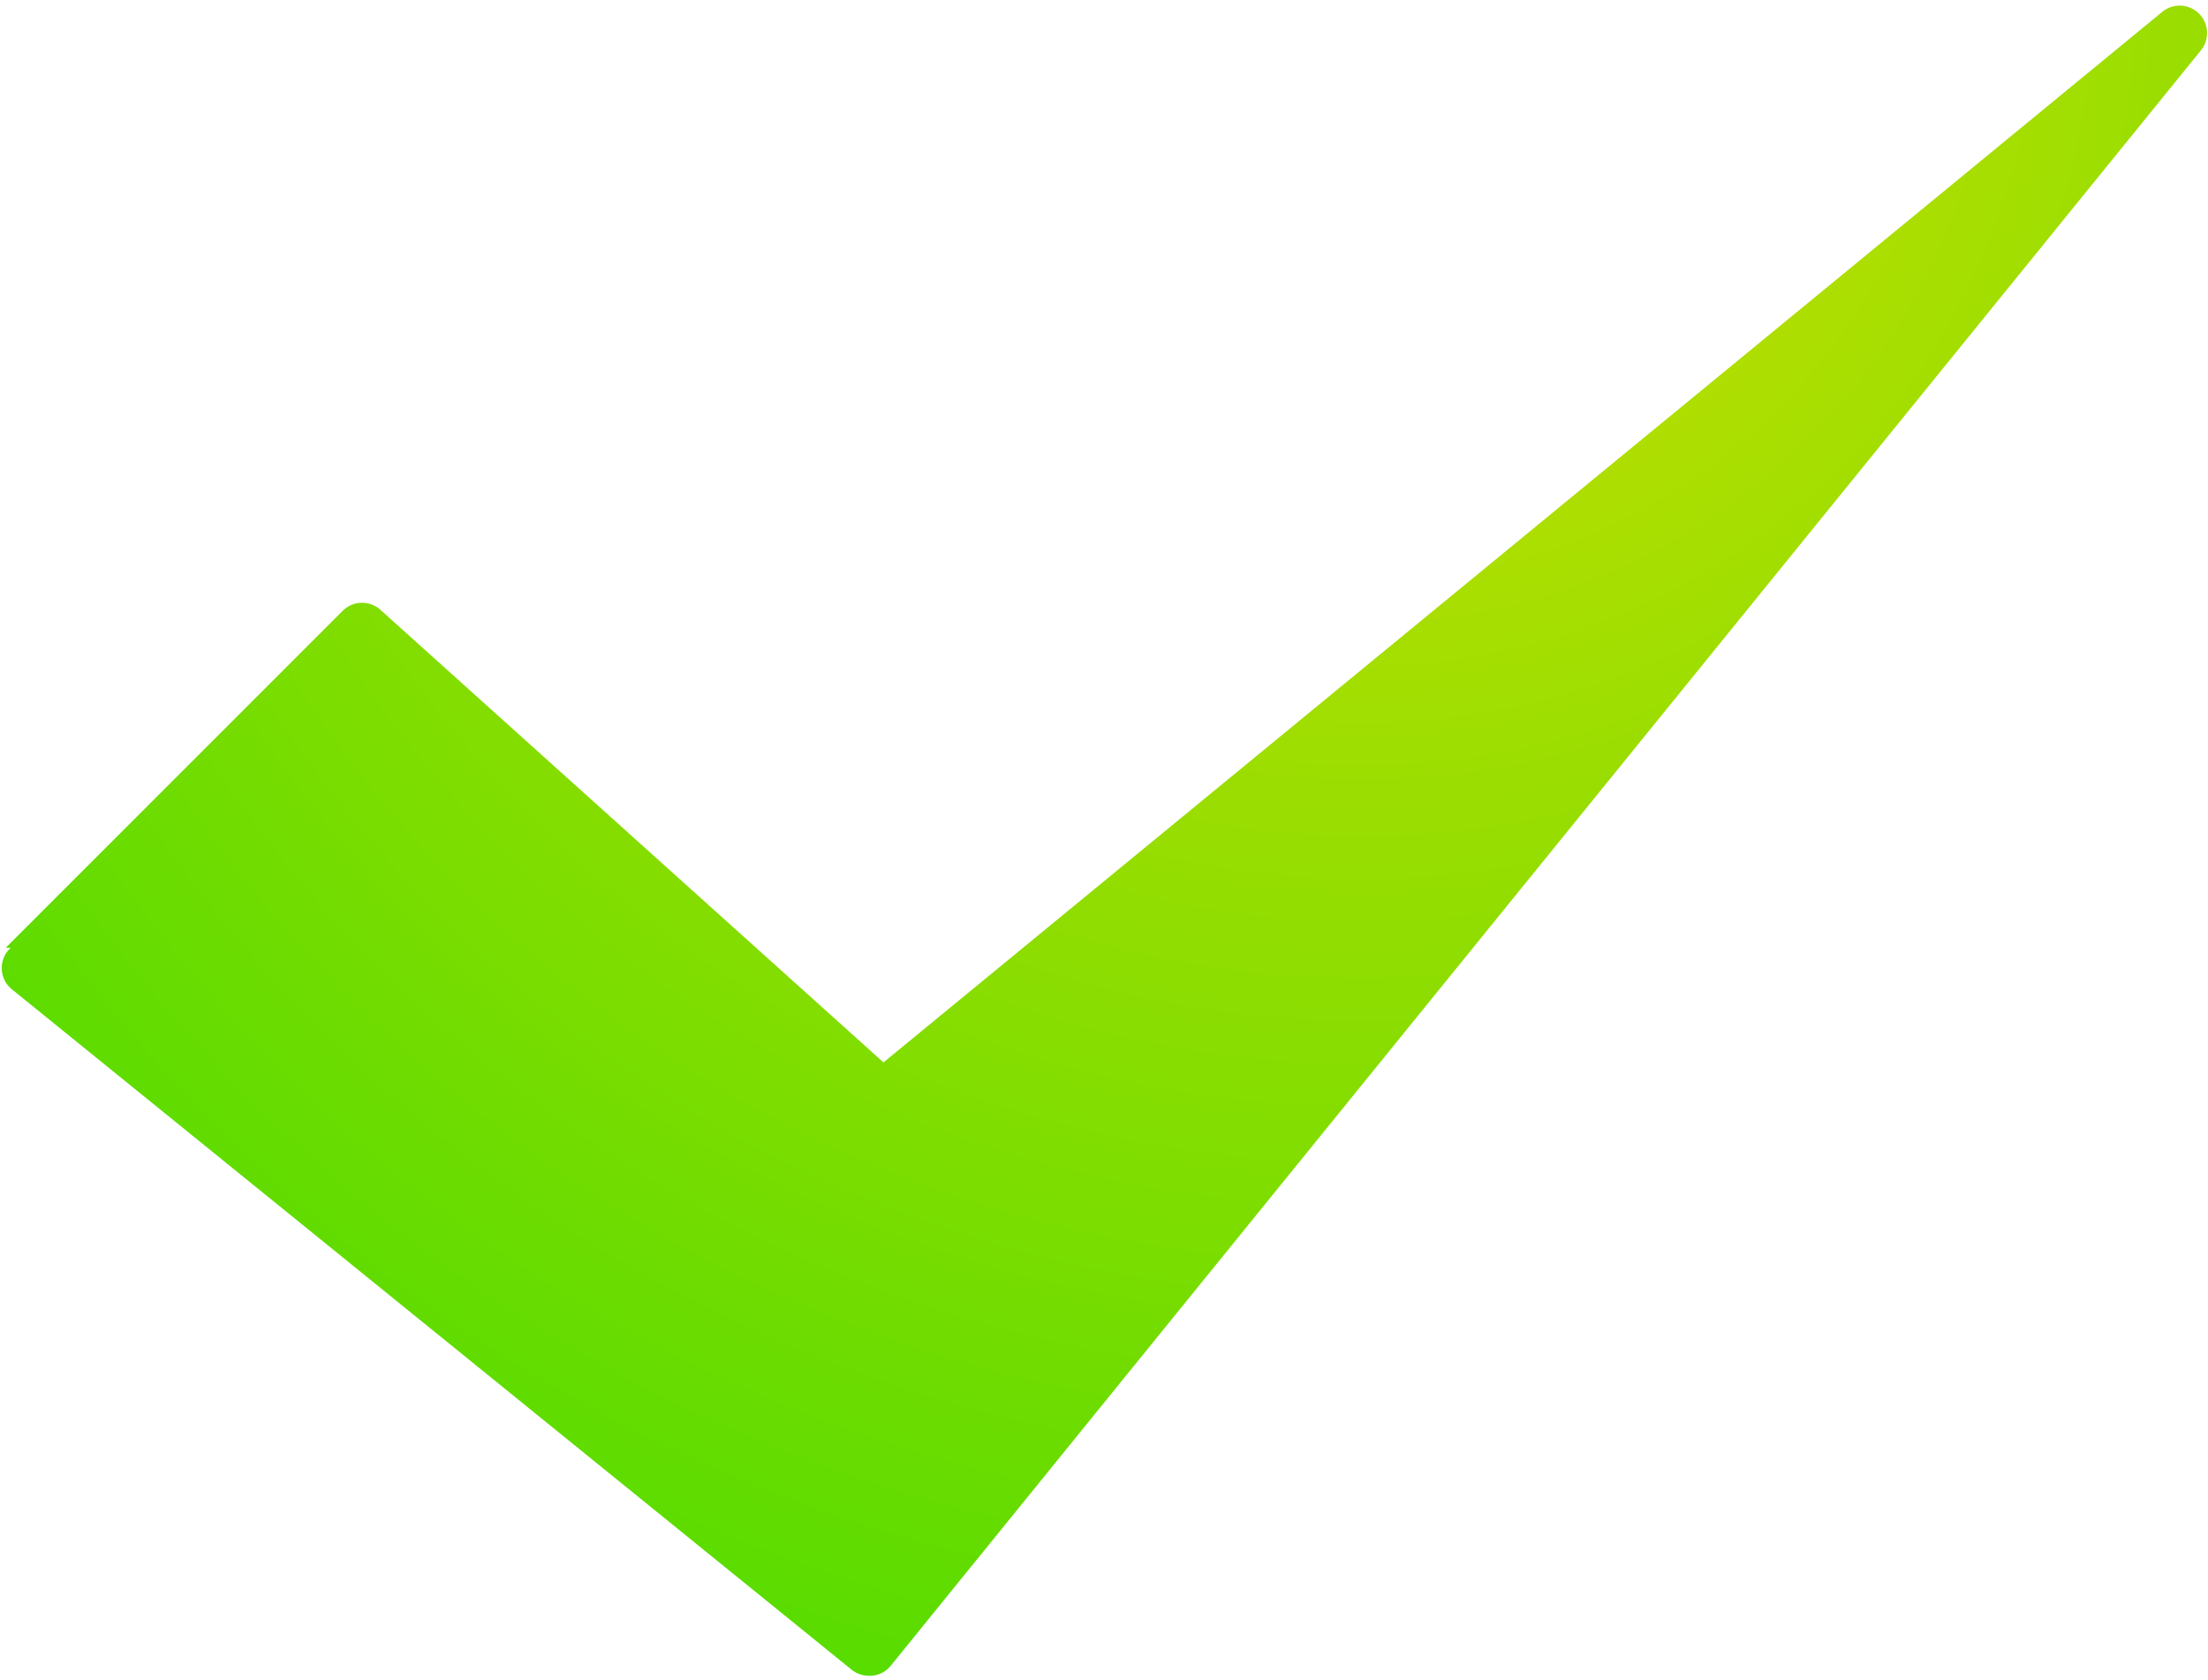 <?xml version="1.0" encoding="UTF-8"?>
<svg width="322px" height="245px" viewBox="0 0 322 245" version="1.1" xmlns="http://www.w3.org/2000/svg" xmlns:xlink="http://www.w3.org/1999/xlink">
    <title>Path</title>
    <defs>
        <radialGradient cx="62.027%" cy="0%" fx="62.027%" fy="0%" r="123.508%" gradientTransform="translate(0.62,0),scale(0.757,1),rotate(97.388),translate(-0.62,-0)" id="radialGradient-1">
            <stop stop-color="#D4DF01" offset="0%"></stop>
            <stop stop-color="#41DB00" offset="100%"></stop>
        </radialGradient>
    </defs>
    <g id="Finals_blue" stroke="none" stroke-width="1" fill="none" fill-rule="evenodd">
        <path d="M320.92,7.4 L129.88,242.92 C129.202,243.744 128.222,244.262 127.16,244.36 L126.76,244.36 C125.83,244.373 124.925,244.062 124.2,243.48 L1.56,144.12 C-0.075,142.634 -0.195,140.104 1.29,138.47 C1.376,138.376 1.465,138.286 1.56,138.2 L0.84,138.2 L50.04,89 C51.585,87.527 54.015,87.527 55.56,89 L128.84,154.92 L315.24,1.8 C316.907,0.351 319.434,0.527 320.883,2.195 C322.177,3.683 322.193,5.893 320.92,7.4 Z" id="Path" fill="url(#radialGradient-1)" fill-rule="nonzero"></path>
    </g>
</svg>